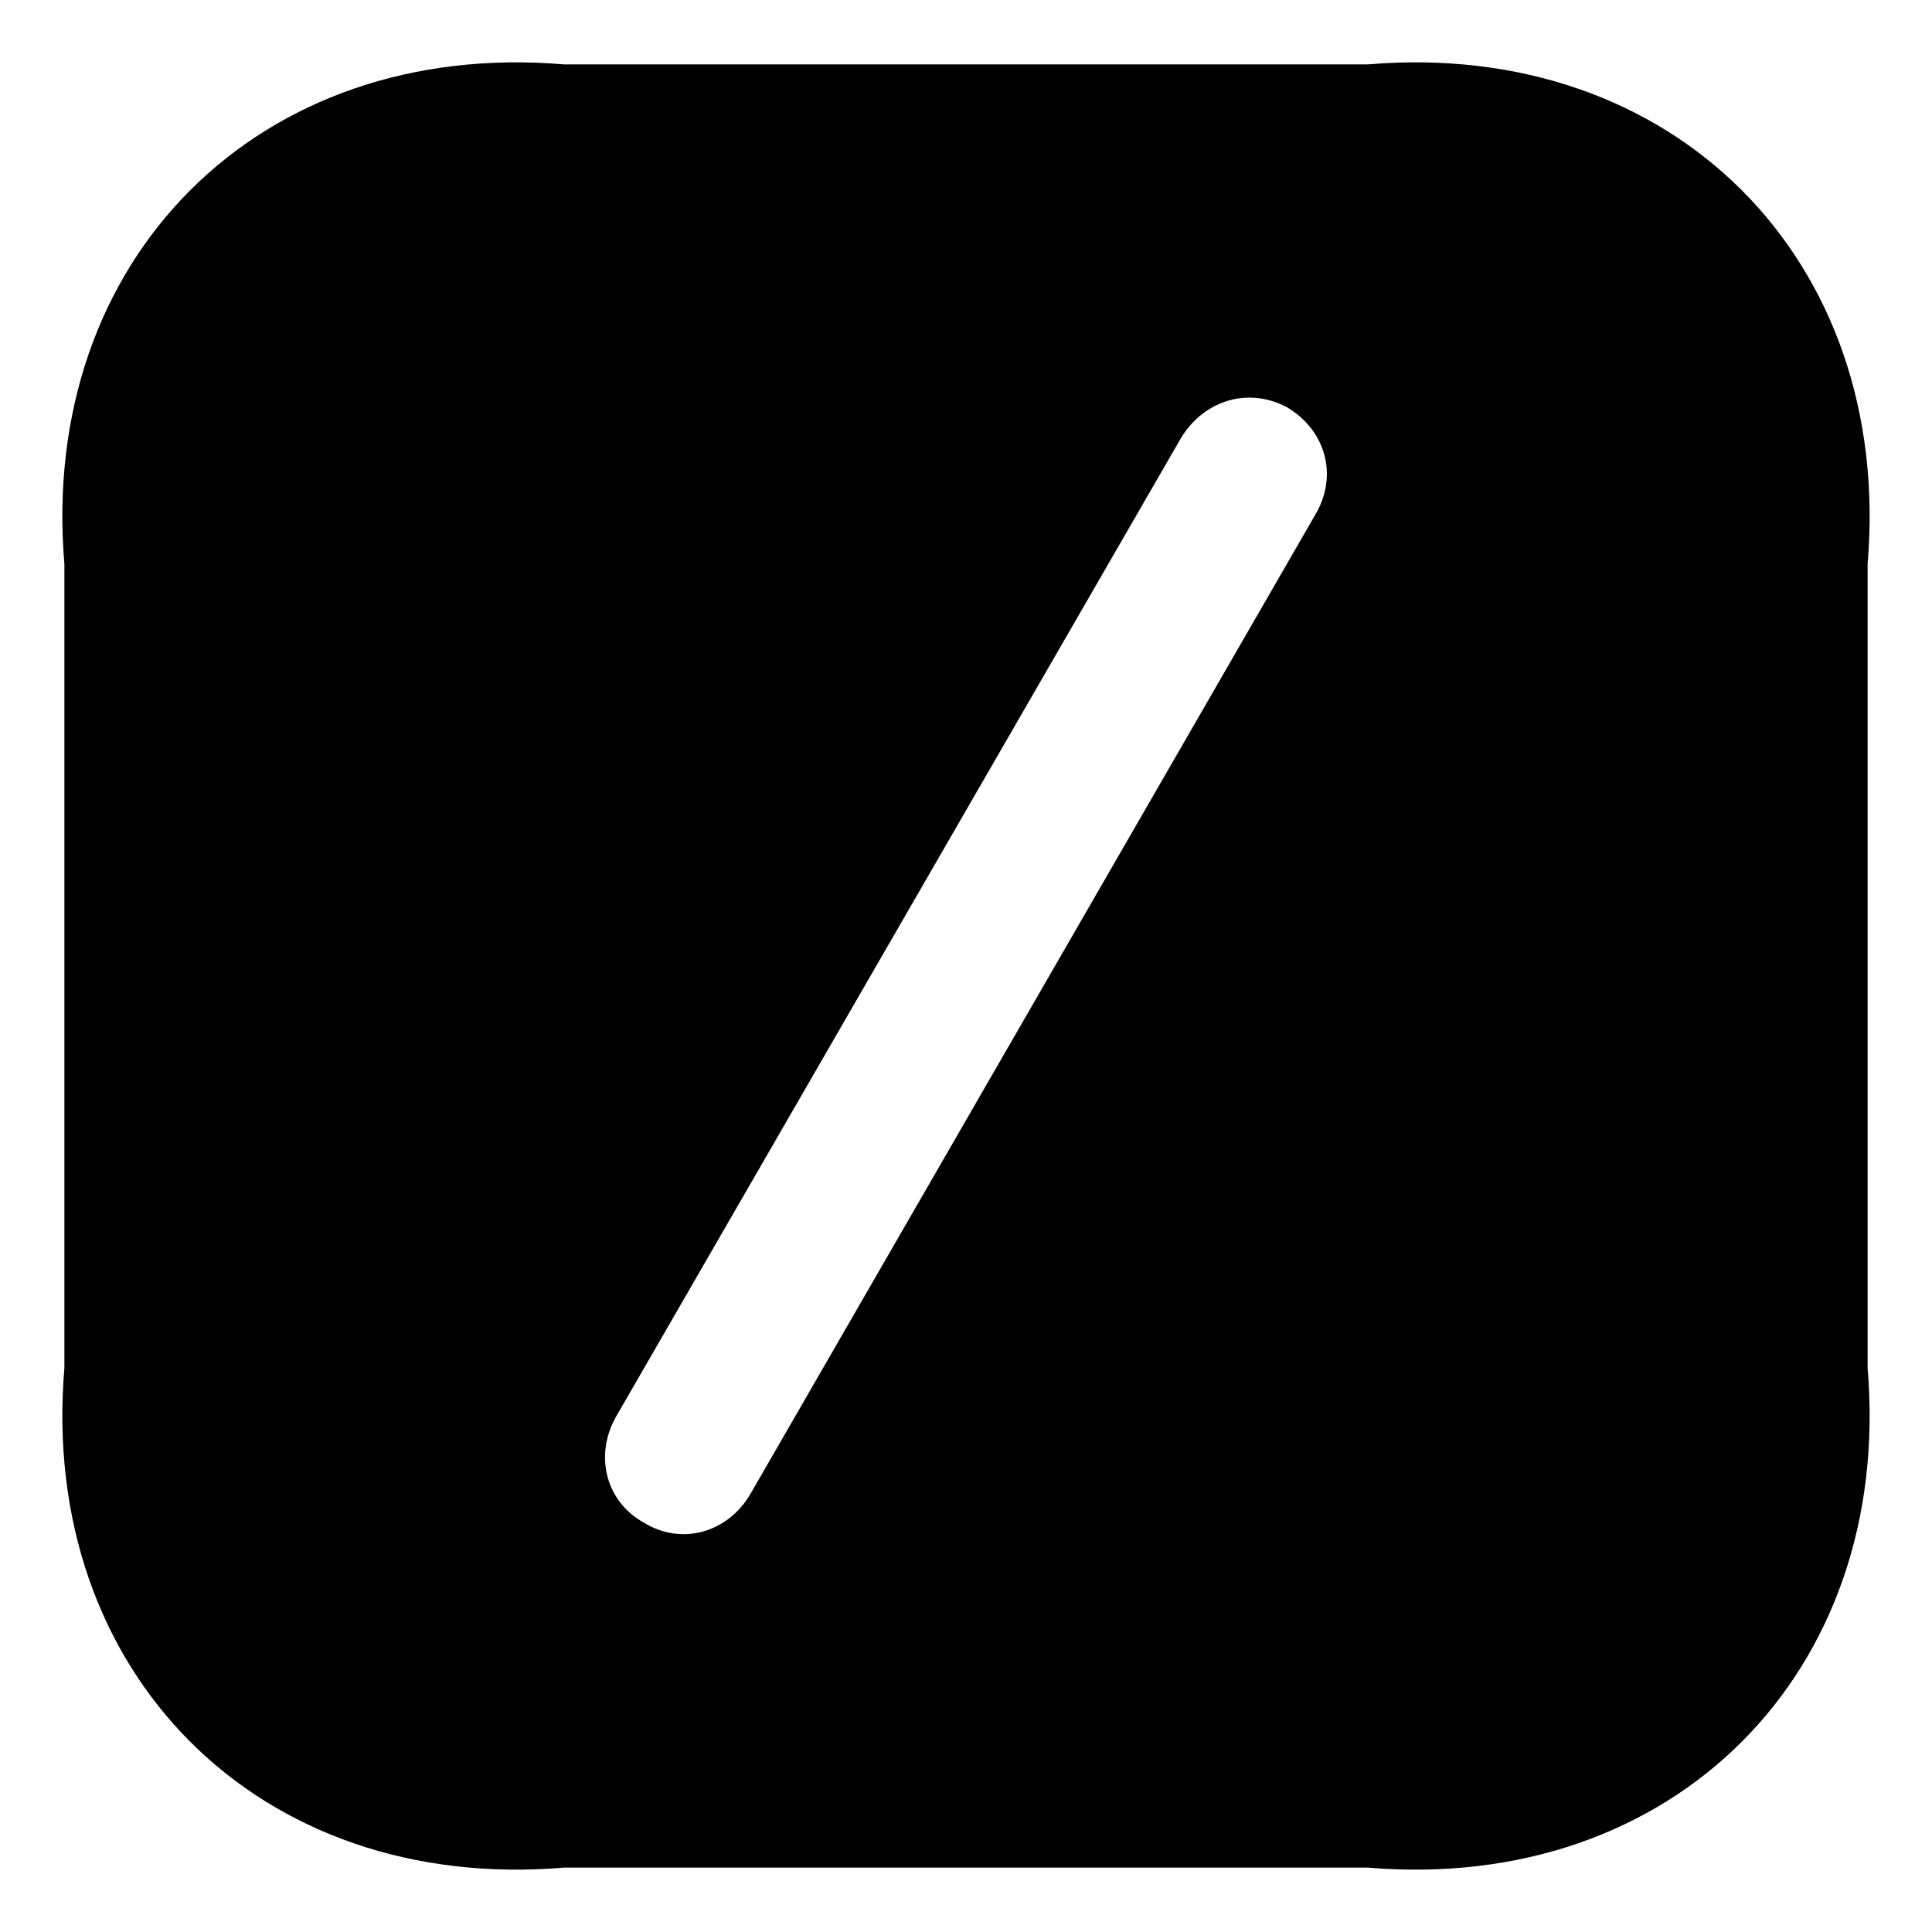 ﻿<?xml version="1.0" encoding="utf-8"?>
<svg version="1.1" xmlns:xlink="http://www.w3.org/1999/xlink" width="30px" height="30px" xmlns="http://www.w3.org/2000/svg">
  <defs>
    <pattern id="BGPattern" patternUnits="userSpaceOnUse" alignment="0 0" imageRepeat="None" />
    <mask fill="white" id="Clip384">
      <path d="M 21.24 29  L 8.76 29  C 4.024 29.4  0.6 25.976  1 21.24  L 1 8.76  C 0.6 4.024  4.024 0.6  8.76 1  L 21.24 1  C 25.976 0.6  29.4 4.024  29 8.76  L 29 21.24  C 29.4 25.976  25.976 29.4  21.24 29  Z M 9.56 22.008  C 9.224 22.616  9.416 23.32  9.992 23.64  C 10.584 24.008  11.304 23.8  11.656 23.192  L 20.424 7.992  C 20.776 7.4  20.6 6.696  19.992 6.328  C 19.4 6.008  18.712 6.2  18.344 6.792  L 9.56 22.008  Z " fill-rule="evenodd" />
    </mask>
  </defs>
  <g>
    <path d="M 21.24 29  L 8.76 29  C 4.024 29.4  0.6 25.976  1 21.24  L 1 8.76  C 0.6 4.024  4.024 0.6  8.76 1  L 21.24 1  C 25.976 0.6  29.4 4.024  29 8.76  L 29 21.24  C 29.4 25.976  25.976 29.4  21.24 29  Z M 9.56 22.008  C 9.224 22.616  9.416 23.32  9.992 23.64  C 10.584 24.008  11.304 23.8  11.656 23.192  L 20.424 7.992  C 20.776 7.4  20.6 6.696  19.992 6.328  C 19.4 6.008  18.712 6.2  18.344 6.792  L 9.56 22.008  Z " fill-rule="nonzero" fill="rgba(0, 0, 0, 1)" stroke="none" class="fill" />
    <path d="M 21.24 29  L 8.76 29  C 4.024 29.4  0.6 25.976  1 21.24  L 1 8.76  C 0.6 4.024  4.024 0.6  8.76 1  L 21.24 1  C 25.976 0.6  29.4 4.024  29 8.76  L 29 21.24  C 29.4 25.976  25.976 29.4  21.24 29  Z " stroke-width="0" stroke-dasharray="0" stroke="rgba(255, 255, 255, 0)" fill="none" class="stroke" mask="url(#Clip384)" />
    <path d="M 9.56 22.008  C 9.224 22.616  9.416 23.32  9.992 23.64  C 10.584 24.008  11.304 23.8  11.656 23.192  L 20.424 7.992  C 20.776 7.4  20.6 6.696  19.992 6.328  C 19.4 6.008  18.712 6.2  18.344 6.792  L 9.56 22.008  Z " stroke-width="0" stroke-dasharray="0" stroke="rgba(255, 255, 255, 0)" fill="none" class="stroke" mask="url(#Clip384)" />
  </g>
</svg>